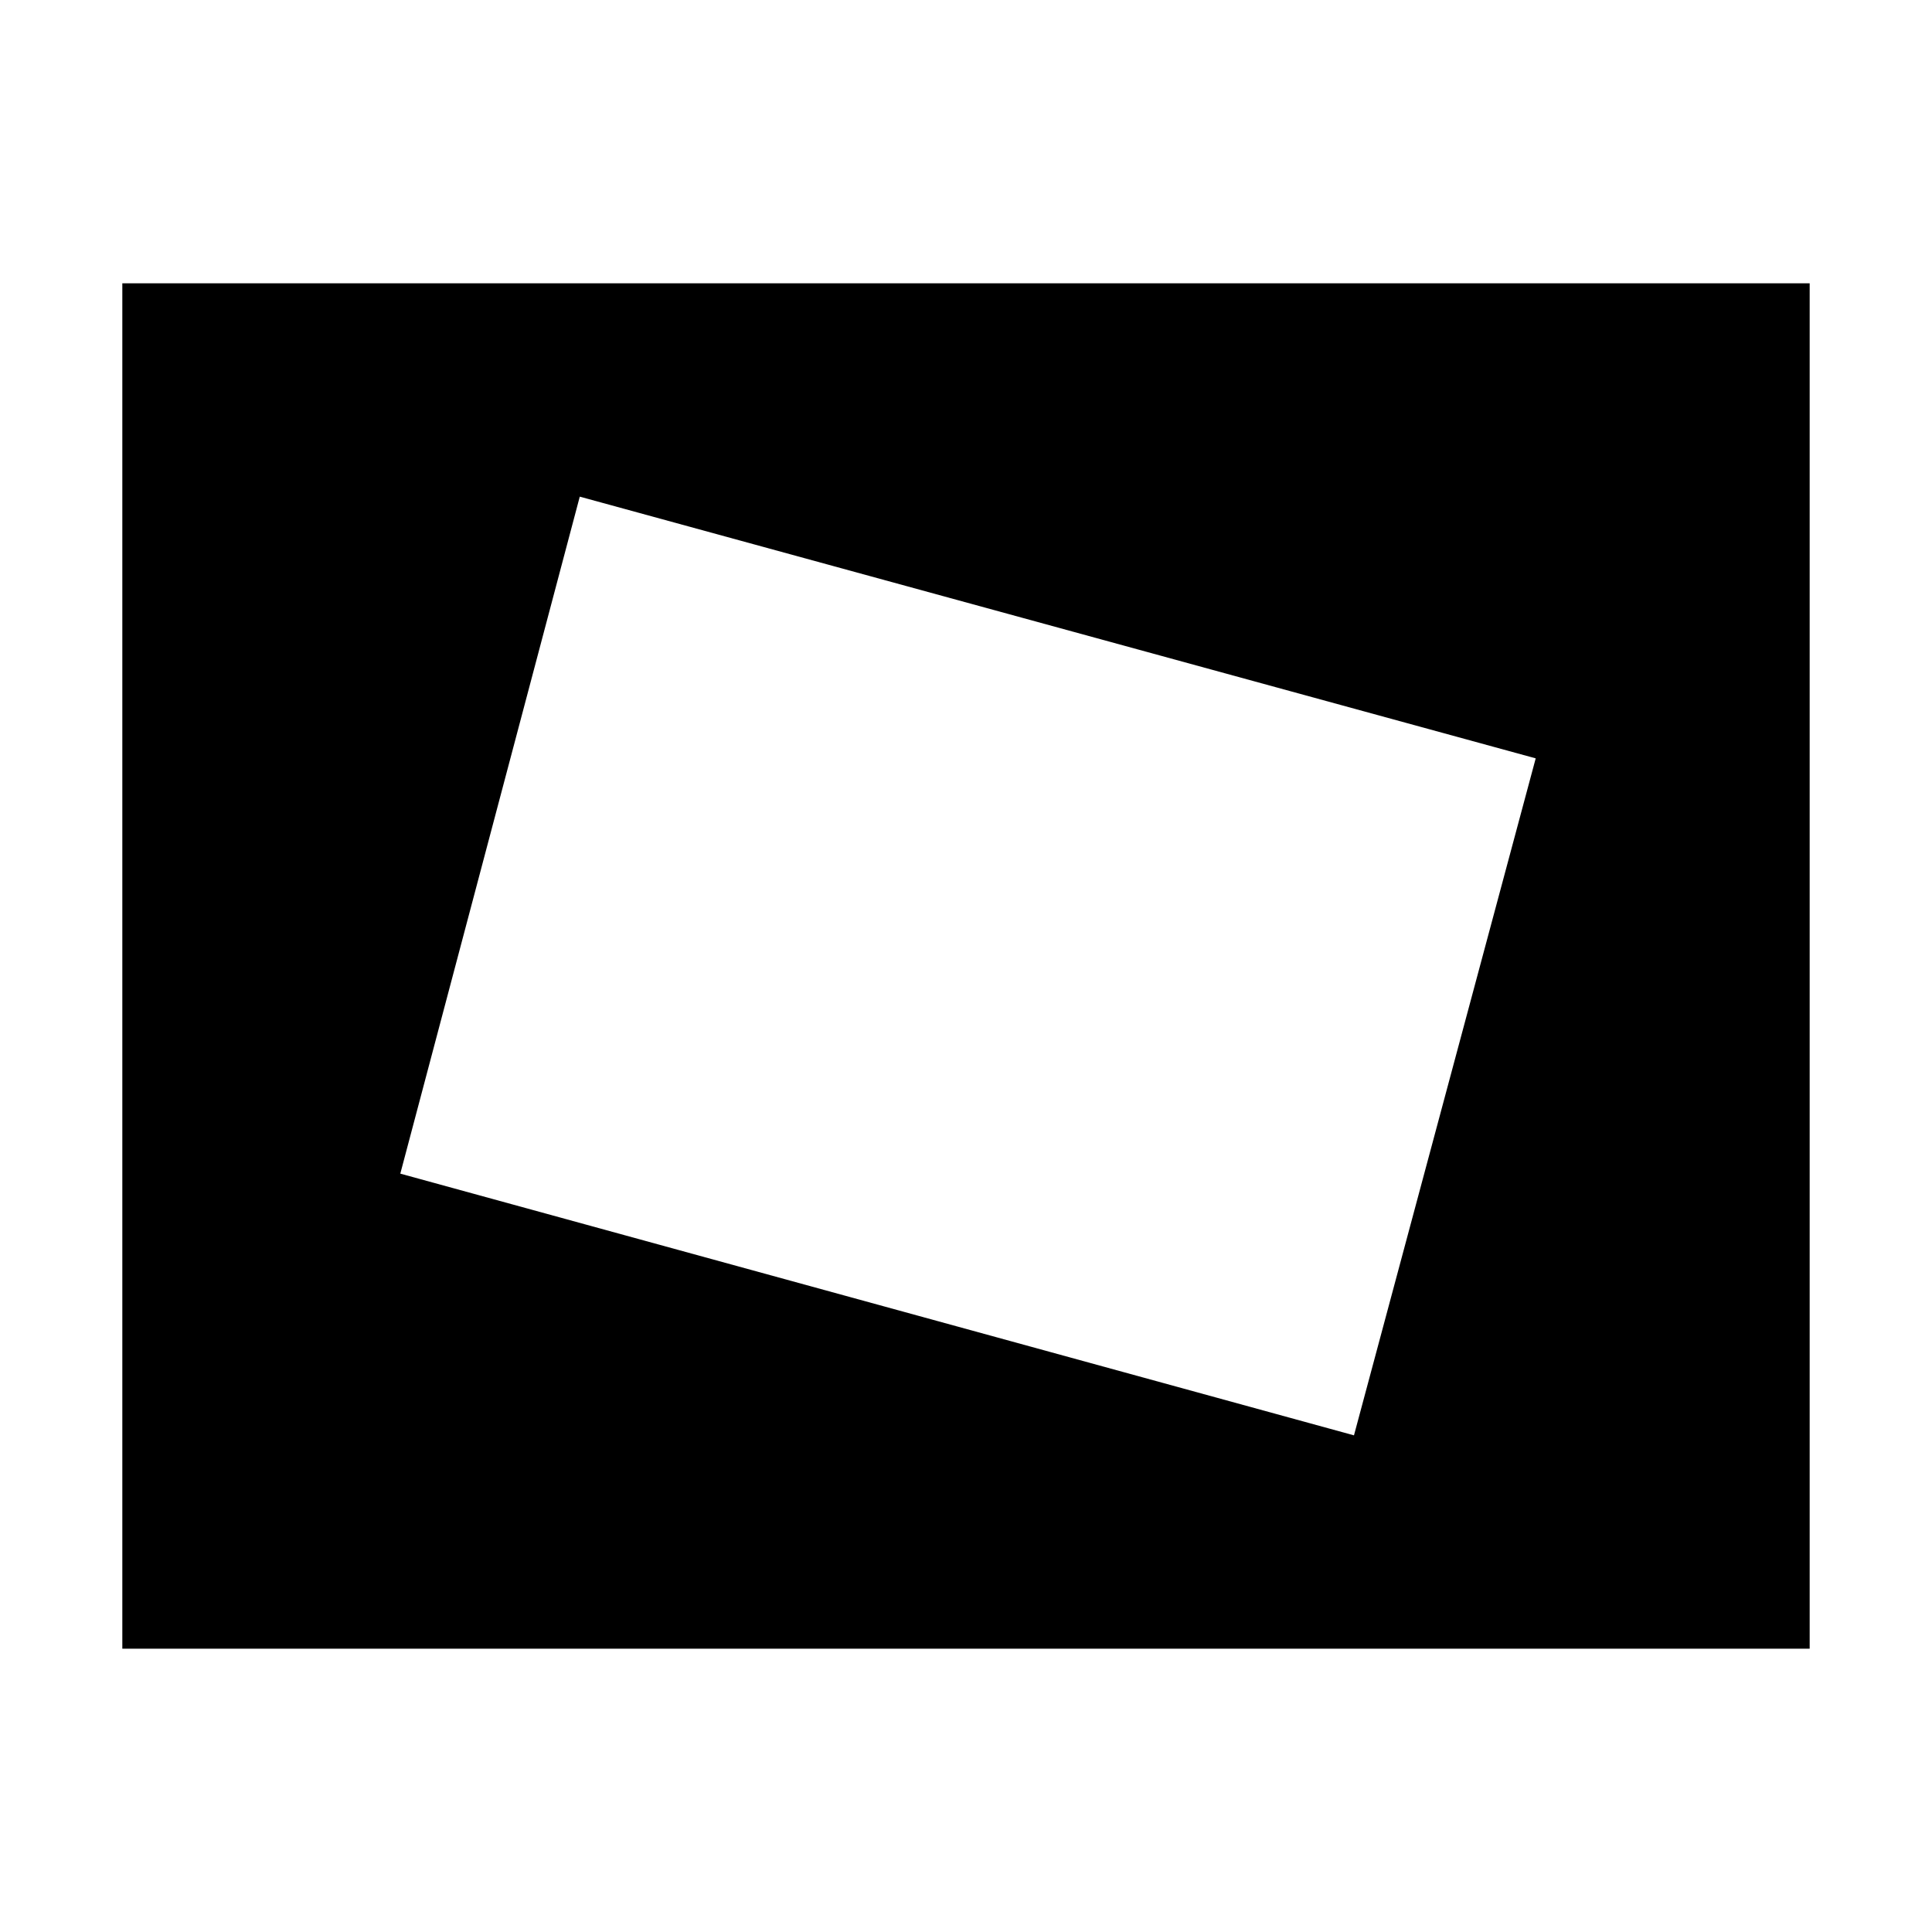 <svg xmlns="http://www.w3.org/2000/svg" height="24" viewBox="0 -960 960 960" width="24"><path d="m672.782-246.783 90.305-336.391-475-130.043-89.174 336.391 473.869 130.043Zm-612 106.001v-678.436h838.436v678.436H60.782Z"/></svg>
